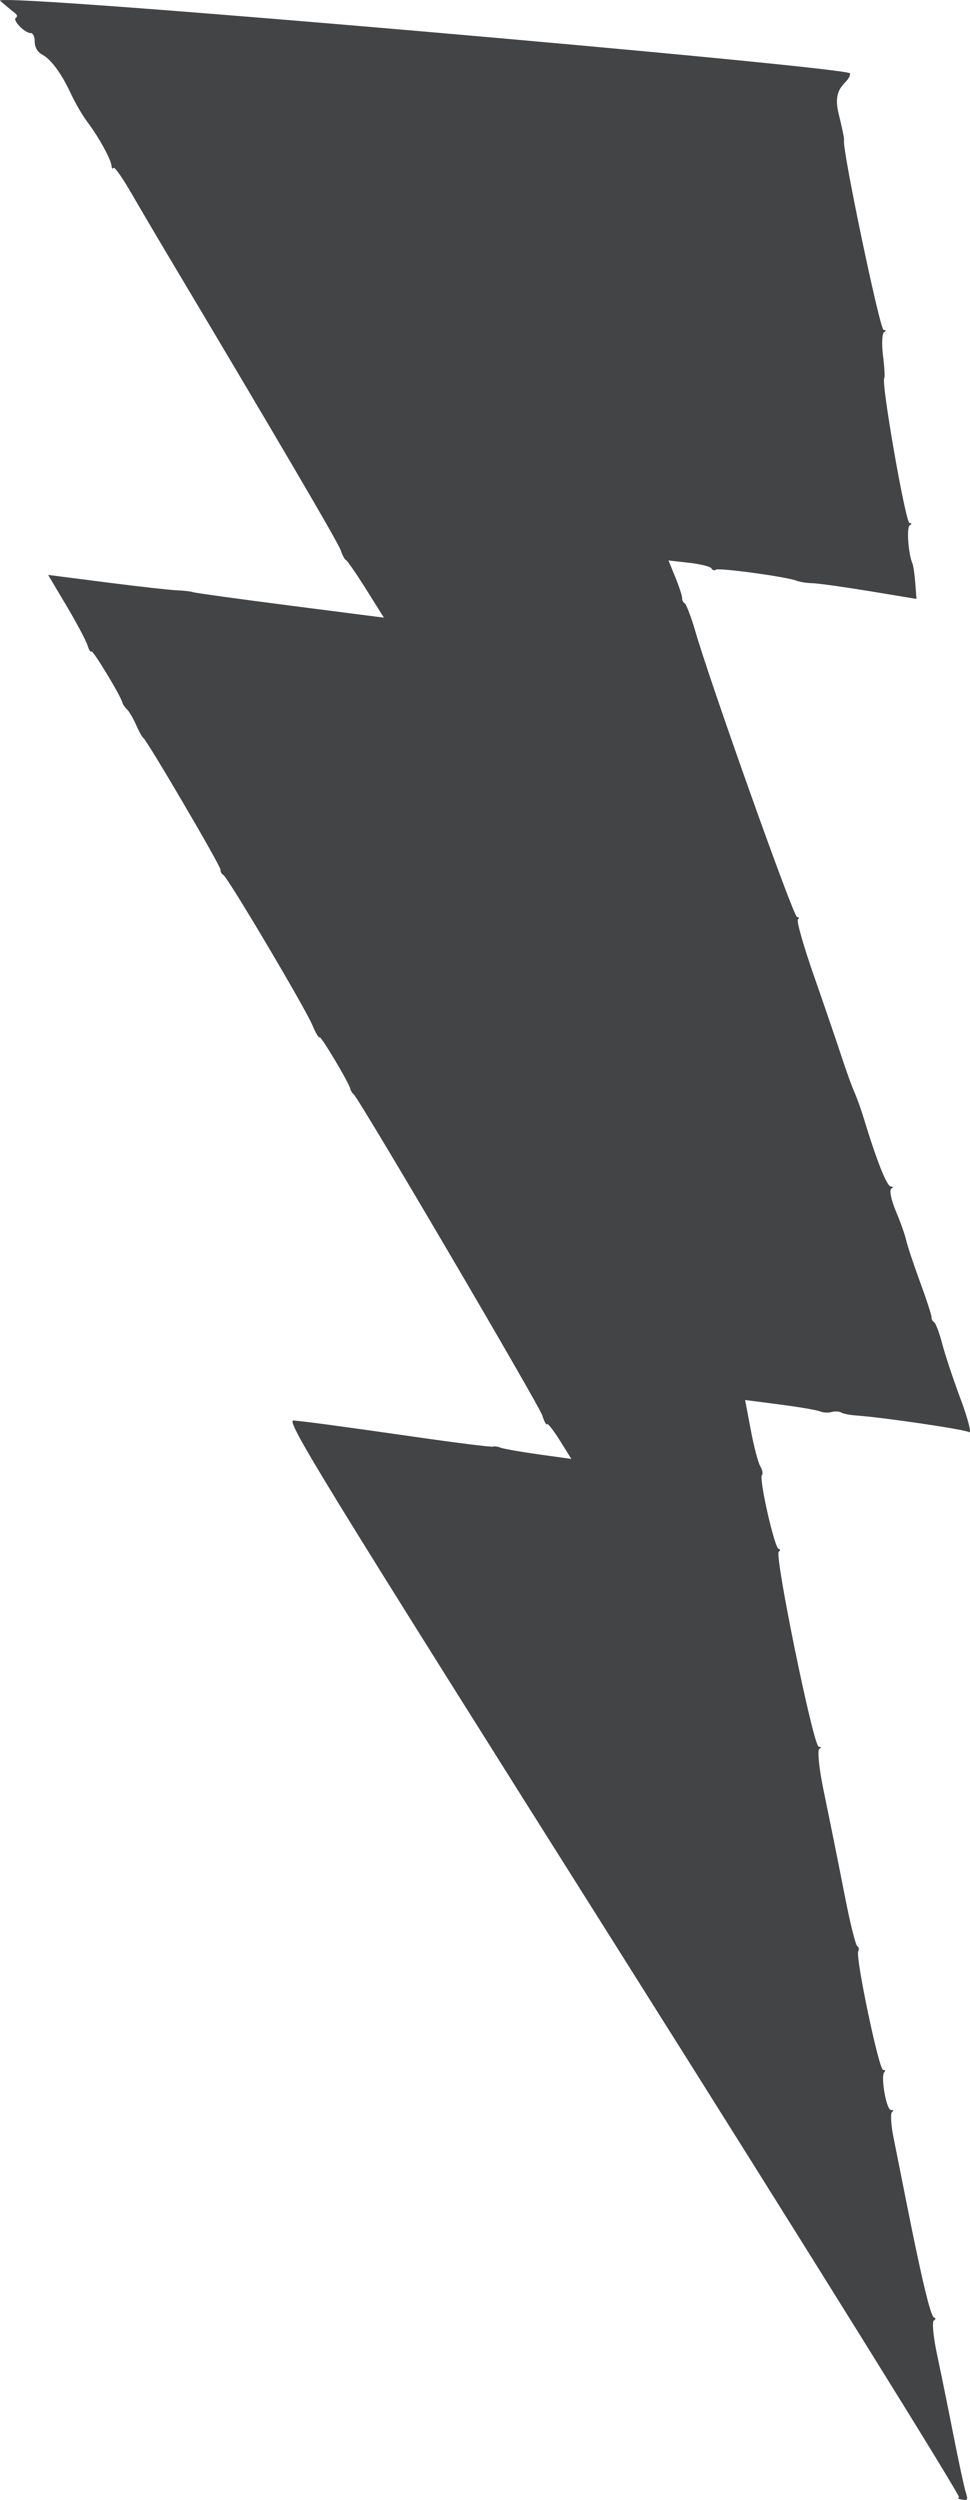 <?xml version="1.0" encoding="UTF-8" standalone="no"?>
<!-- Created with Inkscape (http://www.inkscape.org/) -->
<svg
    xmlns:inkscape="http://www.inkscape.org/namespaces/inkscape"
    xmlns:rdf="http://www.w3.org/1999/02/22-rdf-syntax-ns#"
    xmlns="http://www.w3.org/2000/svg"
    xmlns:cc="http://creativecommons.org/ns#"
    xmlns:dc="http://purl.org/dc/elements/1.1/"
    xmlns:sodipodi="http://sodipodi.sourceforge.net/DTD/sodipodi-0.dtd"
    xmlns:svg="http://www.w3.org/2000/svg"
    xmlns:ns1="http://sozi.baierouge.fr"
    xmlns:xlink="http://www.w3.org/1999/xlink"
    id="svg2"
    sodipodi:docname="lightning_jon_phillips_11.svg"
    viewBox="0 0 251.79 648.69"
    sodipodi:version="0.32"
    version="1.0"
    inkscape:output_extension="org.inkscape.output.svg.inkscape"
    inkscape:version="0.46"
    sodipodi:docbase="/home/rejon/Documents/projects/clipart-project/art/lightning"
  >
  <sodipodi:namedview
      id="base"
      bordercolor="#666666"
      inkscape:pageshadow="2"
      inkscape:guide-bbox="true"
      pagecolor="#ffffff"
      inkscape:zoom="0.35"
      inkscape:window-width="869"
      showgrid="false"
      borderopacity="1.0"
      inkscape:current-layer="layer1"
      inkscape:cx="882.5905"
      inkscape:cy="529.33077"
      showguides="true"
      inkscape:window-y="135"
      inkscape:window-x="28"
      inkscape:window-height="667"
      inkscape:pageopacity="0.0"
      inkscape:document-units="px"
  />
  <g
      id="layer1"
      inkscape:label="Layer 1"
      inkscape:groupmode="layer"
      transform="translate(-311.1 -178.89)"
    >
    <path
        id="path2556"
        sodipodi:nodetypes="cssssssssssssscccsscccsssssssssssssscccsssssssssssssssssssssssssssscccssssssssssssssssssssssscccsssscccsssssssssss"
        style="fill:#434445"
        d="m311.12 179.09c1.66 1.41 3.44 2.89 3.95 3.27 0.52 0.38 0.59 0.9 0.15 1.15-0.99 0.57 2.33 4.01 3.83 3.96 0.62-0.03 1.09 0.98 1.06 2.24-0.03 1.33 0.73 2.7 1.83 3.28 2.43 1.29 5.04 4.81 7.62 10.33 1.14 2.43 3.08 5.74 4.31 7.35 2.8 3.67 6.03 9.54 6.17 11.22 0.06 0.71 0.29 0.96 0.52 0.56 0.22-0.4 2.25 2.45 4.49 6.33 2.25 3.88 6.15 10.5 8.66 14.72 29.65 49.71 45.21 76.26 45.84 78.19 0.42 1.28 1.03 2.42 1.36 2.53 0.32 0.11 2.67 3.52 5.22 7.57l4.62 7.37-24.29-3.12c-13.36-1.72-24.73-3.29-25.26-3.49s-2.4-0.42-4.17-0.48c-1.76-0.07-10.01-0.99-18.32-2.06l-15.12-1.94 4.76 8c2.61 4.4 5.07 9 5.45 10.24 0.38 1.23 0.84 1.96 1.03 1.62 0.3-0.57 7.73 11.7 8.05 13.32 0.09 0.4 0.62 1.17 1.18 1.71 0.57 0.54 1.63 2.35 2.36 4.02s1.56 3.17 1.85 3.35c0.96 0.58 20.17 33.34 20.06 34.22-0.06 0.48 0.28 1.11 0.76 1.4 1.22 0.73 21.2 34.44 23.1 38.96 0.85 2.03 1.68 3.43 1.85 3.13 0.29-0.54 7.73 11.94 8 13.42 0.07 0.41 0.47 1.04 0.88 1.4 1.54 1.34 48.08 80.57 48.94 83.31 0.5 1.58 1.05 2.6 1.23 2.27s1.67 1.56 3.32 4.21l3 4.81-8.47-1.18c-4.66-0.65-9.09-1.43-9.85-1.73-0.75-0.3-1.68-0.43-2.06-0.28s-9.34-0.97-19.91-2.49c-20.46-2.93-27.93-3.94-31.82-4.29-2.16-0.19 7.26 15.14 85.66 139.46 48.45 76.83 87.64 139.81 87.09 139.97s-0.23 0.41 0.71 0.57c1.59 0.26 1.66 0.11 0.98-2.06-0.4-1.29-1.82-7.93-3.17-14.76-1.34-6.83-3.24-16.17-4.22-20.76s-1.36-8.59-0.84-8.89 0.55-0.64 0.06-0.75c-0.88-0.22-3.19-9.81-7.15-29.75-1.19-6.01-2.72-13.67-3.39-17.03-0.68-3.35-0.83-6.32-0.35-6.6 0.49-0.28 0.36-0.49-0.28-0.47-1.22 0.04-2.78-8.87-1.73-9.87 0.33-0.32 0.18-0.57-0.34-0.55-1.06 0.04-7.23-29.35-6.45-30.78 0.26-0.49 0.15-1.1-0.26-1.35s-1.77-5.66-3.03-12.03c-2.81-14.25-3.31-16.7-5.81-28.88-1.09-5.34-1.54-9.96-0.99-10.28 0.55-0.31 0.48-0.55-0.16-0.53-1.36 0.05-11.6-49.94-10.37-50.64 0.47-0.27 0.44-0.58-0.05-0.71-1.07-0.26-5.16-18.32-4.33-19.15 0.32-0.32 0.12-1.35-0.43-2.28-0.56-0.94-1.67-5.19-2.47-9.45l-1.46-7.75 8.95 1.16c4.92 0.64 9.62 1.44 10.45 1.78 0.82 0.35 2.19 0.43 3.04 0.18 0.84-0.24 1.96-0.18 2.48 0.13 0.51 0.31 2.31 0.66 3.99 0.78 6.96 0.48 28.02 3.59 29.22 4.31 0.71 0.43-0.27-3.4-2.17-8.51-1.91-5.11-4.07-11.6-4.8-14.42-0.74-2.82-1.68-5.33-2.09-5.58s-0.72-0.82-0.68-1.27c0.05-0.45-1.3-4.6-3-9.22-1.69-4.63-3.31-9.49-3.59-10.81s-1.49-4.74-2.7-7.59c-1.2-2.86-1.72-5.46-1.16-5.78s0.52-0.57-0.1-0.55c-1.02 0.04-3.66-6.58-7.04-17.69-0.75-2.44-1.85-5.52-2.45-6.83s-2.08-5.42-3.3-9.13c-1.21-3.71-4.42-13.08-7.12-20.82-2.71-7.74-4.62-14.4-4.24-14.8 0.38-0.39 0.28-0.7-0.23-0.68-0.89 0.03-22.31-60.12-26.37-74.06-1.1-3.77-2.35-7.06-2.77-7.32-0.42-0.25-0.72-0.85-0.67-1.32 0.05-0.46-0.72-2.86-1.72-5.33l-1.82-4.48 5.36 0.61c2.95 0.33 5.56 0.99 5.81 1.47 0.24 0.48 0.74 0.62 1.1 0.32 0.7-0.58 18.29 1.82 20.94 2.85 0.85 0.33 2.7 0.62 4.12 0.65s8.08 0.96 14.81 2.06l12.23 2.02-0.31-4.1c-0.18-2.26-0.5-4.51-0.71-5-1.13-2.64-1.61-9.5-0.71-10.02 0.58-0.33 0.54-0.58-0.07-0.56-1.02 0.04-7.42-36.54-6.57-37.62 0.2-0.25 0.05-2.92-0.33-5.92-0.37-3-0.23-5.71 0.32-6.03 0.56-0.32 0.49-0.56-0.15-0.54-0.96 0.04-10.91-47.59-10.27-49.16 0.11-0.28-0.53-3.41-1.41-6.97-1.88-7.54 2.88-7.66 2.98-10.44 0.06-1.65-223.4-21.21-220.65-18.85z"
    />
  </g
  >
</svg
>
